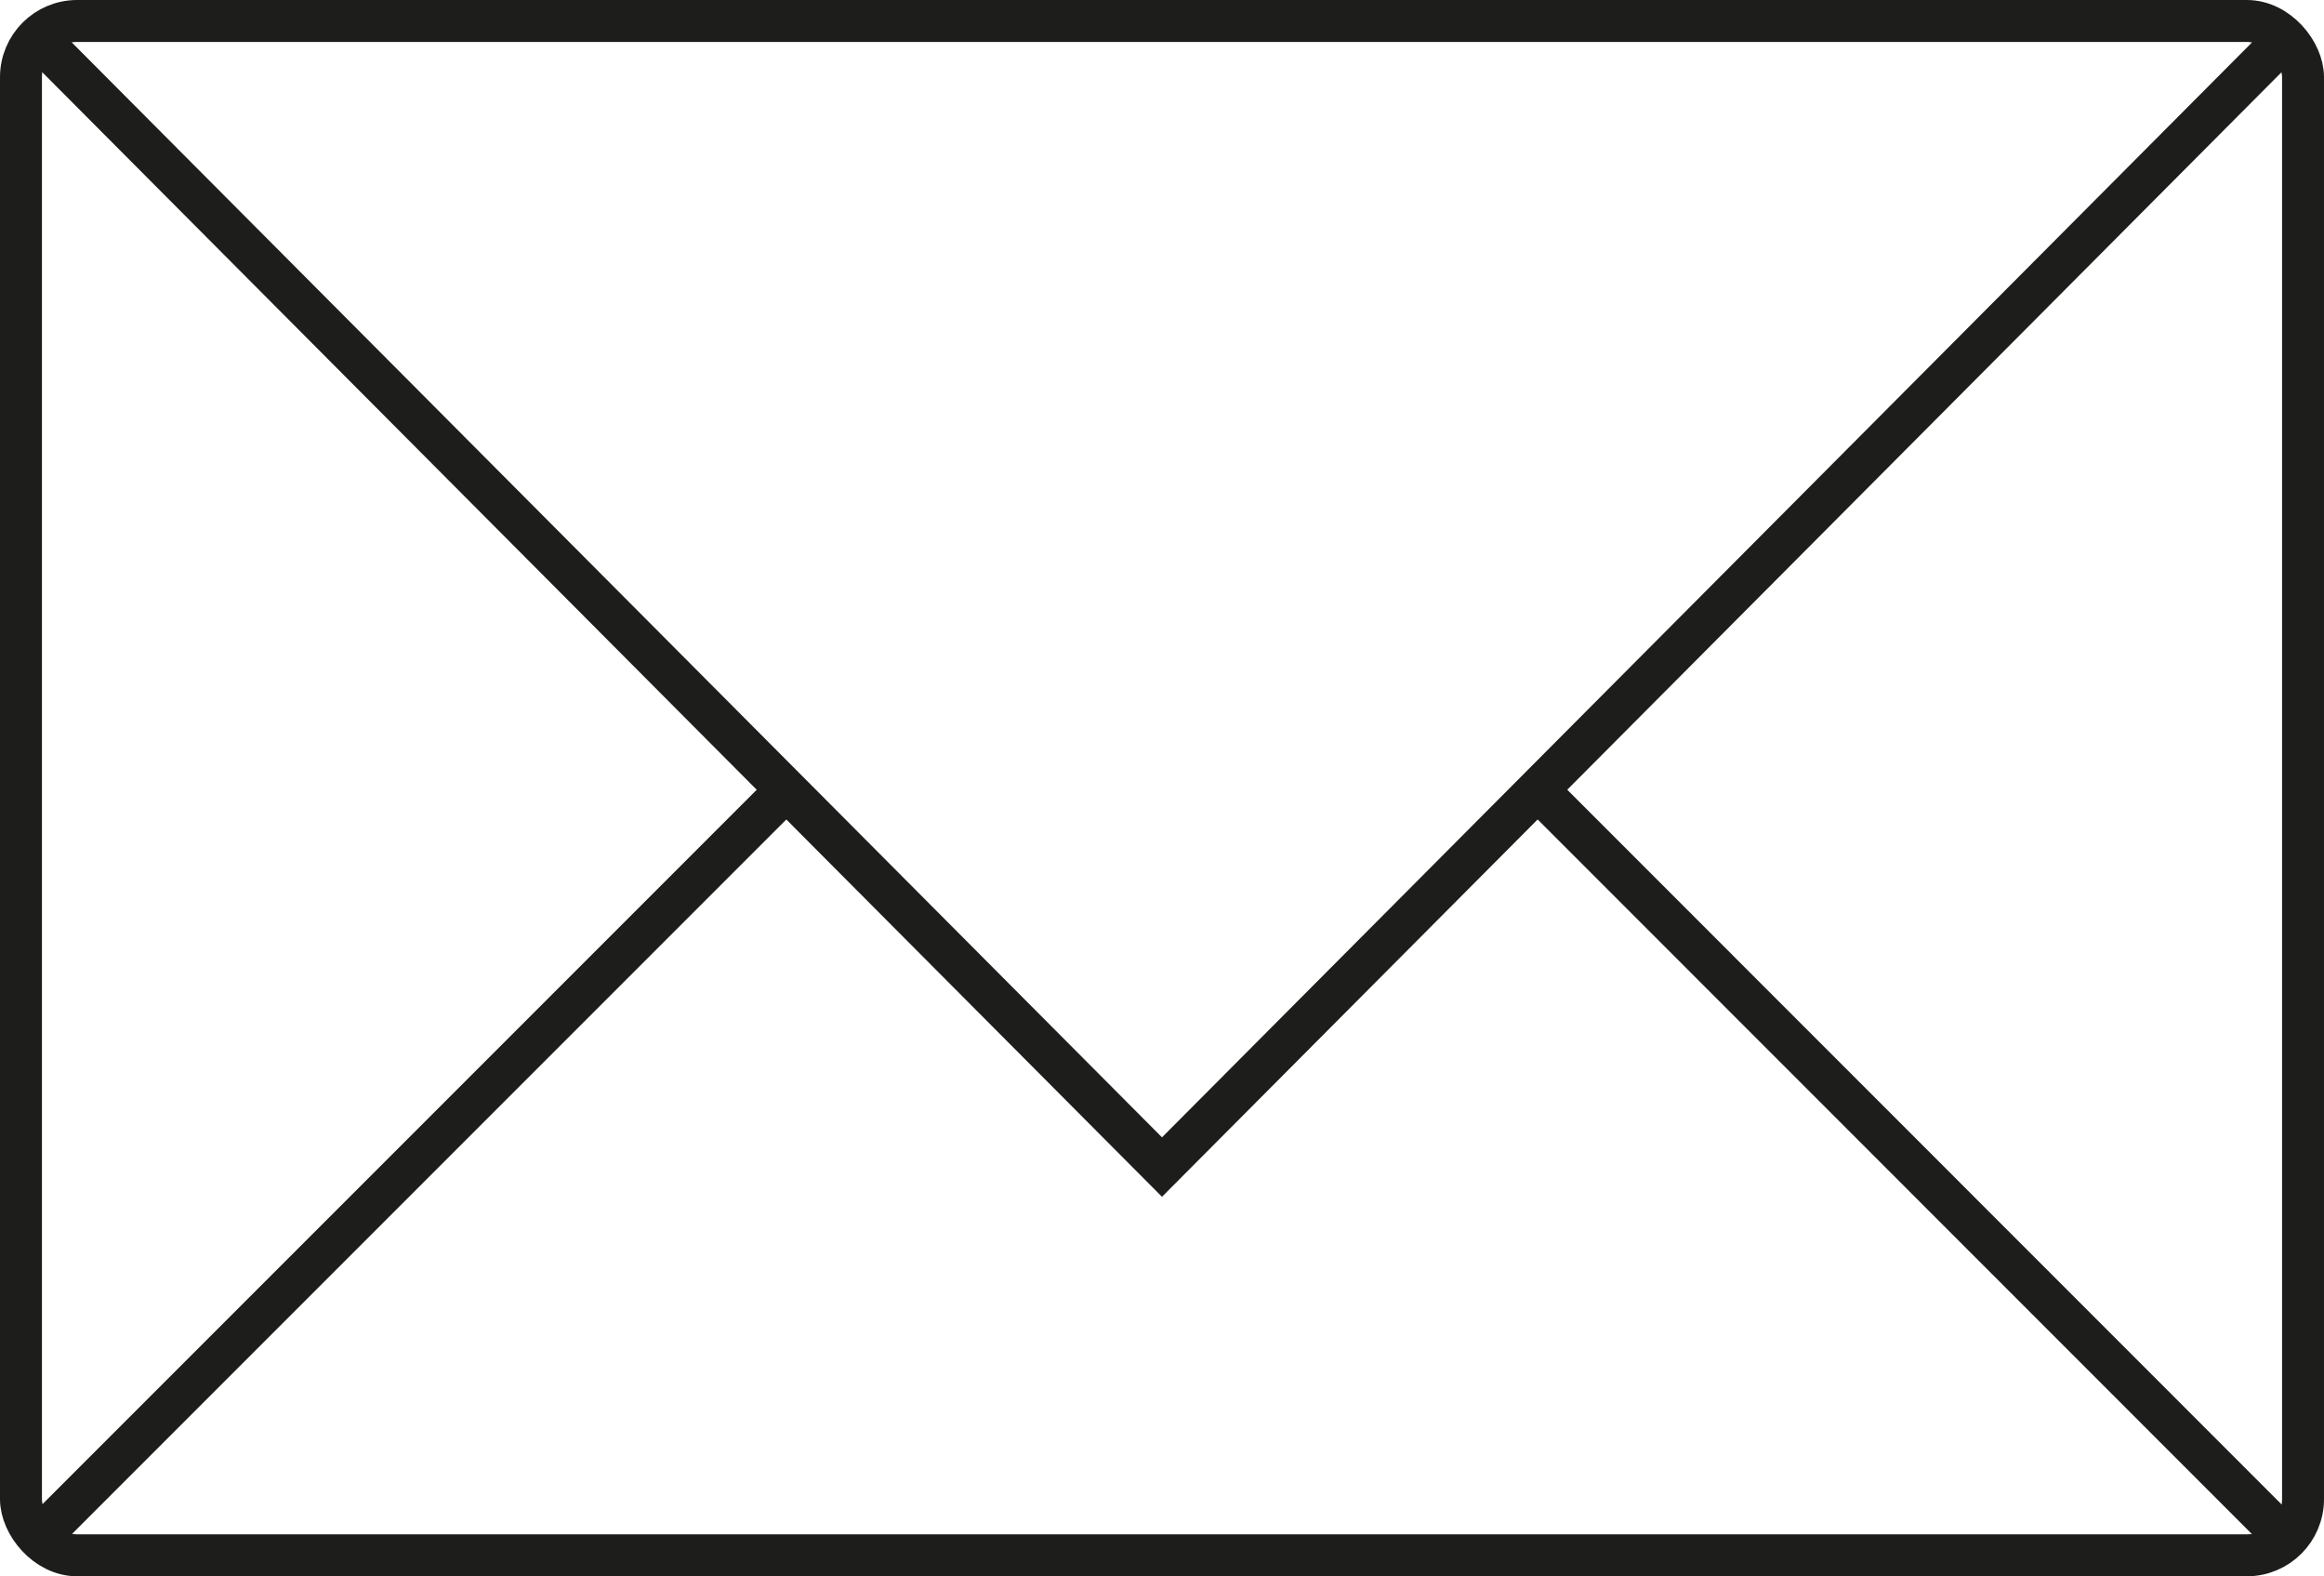 <svg xmlns="http://www.w3.org/2000/svg" viewBox="0 0 110.82 75.15"><defs><style>.cls-1{fill:none;stroke:#1d1d1b;stroke-miterlimit:10;stroke-width:2px;}</style></defs><g id="Lag_2" data-name="Lag 2"><g id="Layer_1" data-name="Layer 1"><rect class="cls-1" x="1" y="1" width="108.82" height="73.15" rx="2.68"/><polyline class="cls-1" points="1.78 1.79 55.41 55.64 109.03 1.79"/><line class="cls-1" x1="109.03" y1="73.37" x2="73.32" y2="37.65"/><line class="cls-1" x1="1.78" y1="73.37" x2="37.5" y2="37.65"/></g></g></svg>